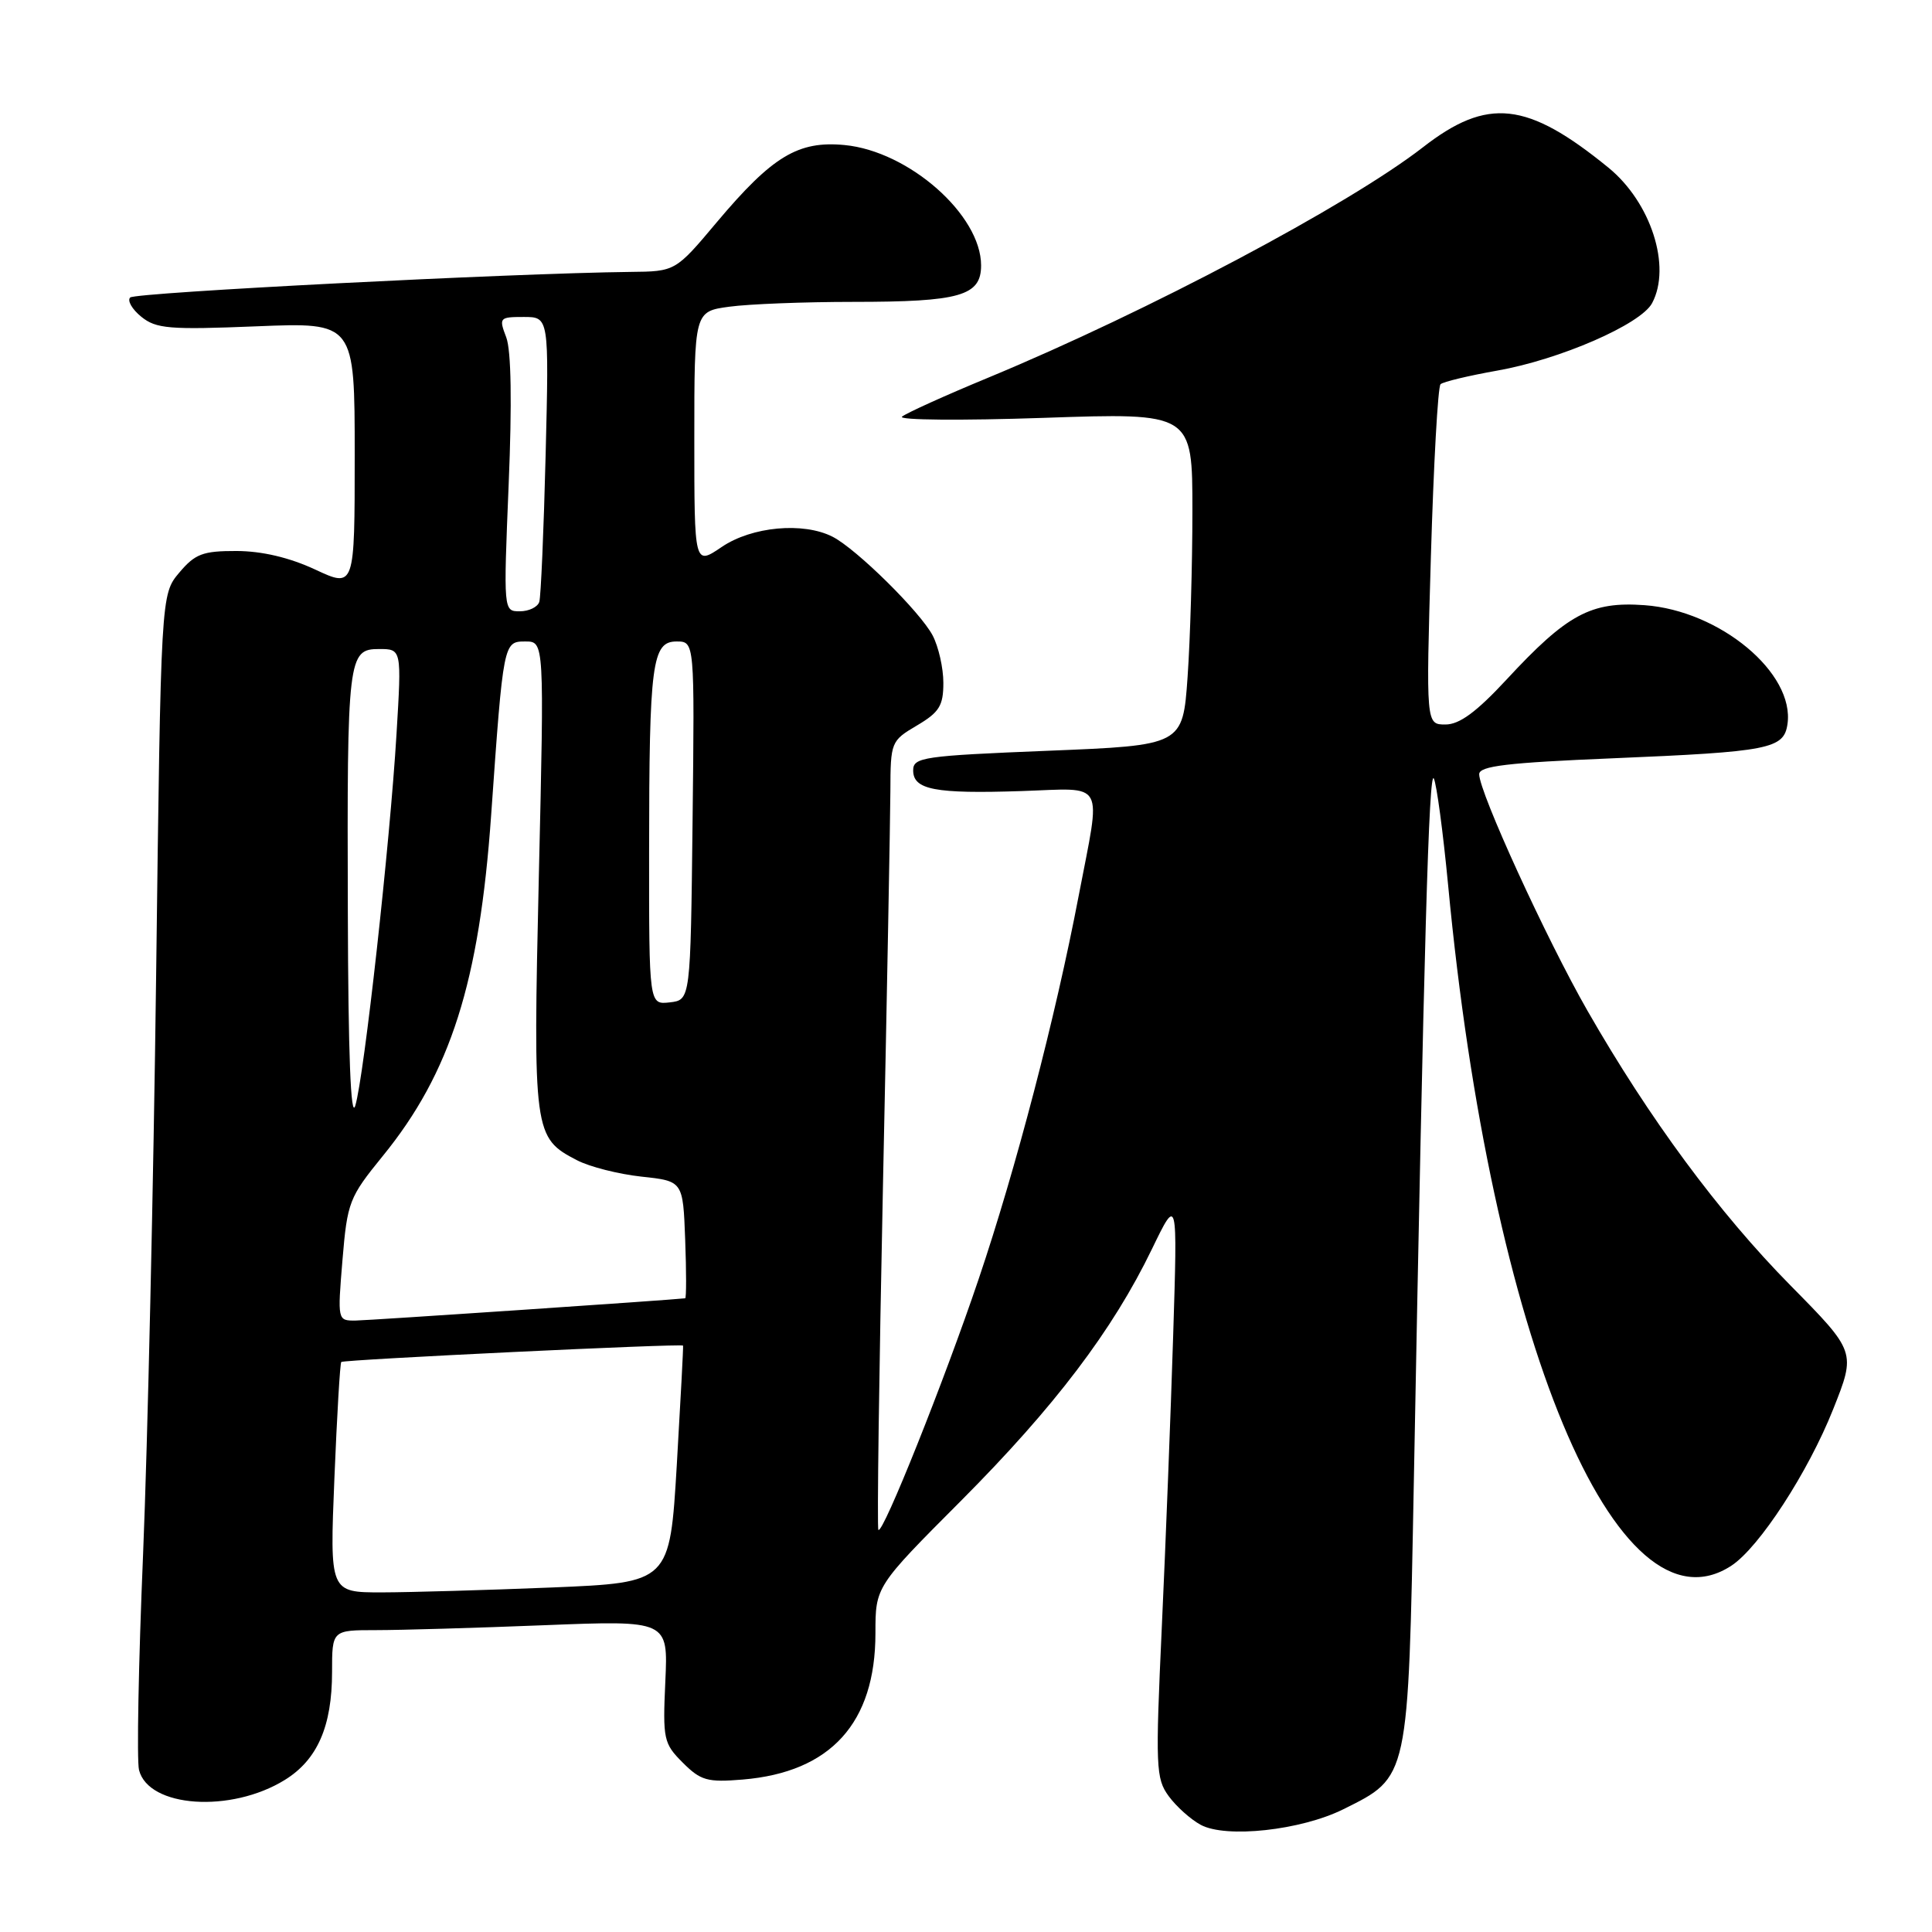 <?xml version="1.0" encoding="UTF-8" standalone="no"?>
<!DOCTYPE svg PUBLIC "-//W3C//DTD SVG 1.1//EN" "http://www.w3.org/Graphics/SVG/1.1/DTD/svg11.dtd" >
<svg xmlns="http://www.w3.org/2000/svg" xmlns:xlink="http://www.w3.org/1999/xlink" version="1.1" viewBox="0 0 256 256">
 <g >
 <path fill="currentColor"
d=" M 177.99 239.74 C 186.71 235.40 186.59 235.96 187.34 196.34 C 188.68 124.83 189.34 101.85 189.99 103.16 C 190.36 103.90 191.21 110.24 191.88 117.25 C 197.57 177.42 214.22 217.42 229.42 207.46 C 233.10 205.05 239.59 195.07 242.90 186.74 C 245.93 179.13 245.93 179.13 237.21 170.29 C 227.74 160.68 218.55 148.24 210.35 133.93 C 204.90 124.41 196.00 104.97 196.00 102.59 C 196.00 101.50 199.71 101.06 213.66 100.48 C 234.45 99.61 236.37 99.24 236.85 95.95 C 237.83 89.18 227.89 80.91 217.91 80.19 C 210.81 79.67 207.65 81.38 199.63 90.04 C 195.63 94.35 193.39 96.00 191.53 96.00 C 188.95 96.00 188.95 96.00 189.60 73.75 C 189.96 61.51 190.53 51.24 190.88 50.91 C 191.22 50.59 194.60 49.78 198.38 49.11 C 206.67 47.65 217.41 42.98 218.91 40.17 C 221.50 35.32 218.76 26.81 213.12 22.21 C 202.35 13.43 197.11 12.85 188.54 19.52 C 178.64 27.20 152.12 41.26 131.00 50.02 C 125.22 52.41 120.06 54.75 119.52 55.21 C 118.99 55.67 127.42 55.74 138.27 55.37 C 158.00 54.69 158.00 54.69 158.00 67.69 C 158.00 74.84 157.71 84.76 157.36 89.72 C 156.72 98.76 156.72 98.76 138.86 99.48 C 122.30 100.15 121.00 100.34 121.00 102.08 C 121.00 104.65 123.90 105.20 135.36 104.82 C 146.65 104.45 145.92 103.11 142.93 118.70 C 139.85 134.82 134.61 154.89 129.67 169.50 C 125.14 182.92 116.99 203.32 116.39 202.72 C 116.20 202.54 116.48 181.94 117.00 156.94 C 117.53 131.95 117.96 108.51 117.98 104.85 C 118.00 98.32 118.06 98.16 121.50 96.13 C 124.46 94.38 125.00 93.52 125.00 90.48 C 125.00 88.51 124.36 85.69 123.58 84.20 C 121.92 81.06 113.49 72.74 110.32 71.12 C 106.44 69.14 99.62 69.77 95.64 72.47 C 92.00 74.94 92.00 74.94 92.00 58.11 C 92.00 41.27 92.00 41.27 96.64 40.64 C 99.19 40.29 106.59 40.00 113.07 40.00 C 127.21 40.00 130.00 39.20 130.00 35.17 C 130.00 28.48 120.43 20.04 111.92 19.22 C 105.76 18.63 102.35 20.69 95.00 29.42 C 89.50 35.97 89.50 35.97 83.50 36.03 C 67.74 36.21 17.91 38.75 17.25 39.42 C 16.84 39.83 17.50 40.98 18.72 41.97 C 20.68 43.56 22.42 43.71 33.97 43.24 C 47.00 42.71 47.00 42.71 47.00 60.31 C 47.00 77.91 47.00 77.91 41.75 75.46 C 38.33 73.87 34.70 73.02 31.34 73.01 C 26.87 73.00 25.85 73.39 23.75 75.88 C 21.32 78.77 21.32 78.77 20.69 129.13 C 20.34 156.84 19.56 191.38 18.96 205.91 C 18.35 220.43 18.11 233.31 18.42 234.53 C 19.67 239.52 30.59 240.27 37.74 235.85 C 42.06 233.18 44.00 228.74 44.00 221.53 C 44.00 216.00 44.00 216.00 49.84 216.00 C 53.05 216.00 63.07 215.71 72.10 215.35 C 88.53 214.70 88.53 214.70 88.16 222.79 C 87.81 230.47 87.93 231.02 90.47 233.56 C 92.85 235.94 93.73 236.19 98.41 235.80 C 110.08 234.83 116.00 228.30 116.00 216.41 C 116.00 210.23 116.00 210.23 127.33 198.87 C 139.73 186.42 147.43 176.28 152.64 165.50 C 156.03 158.50 156.03 158.50 155.45 177.00 C 155.13 187.18 154.46 204.50 153.95 215.50 C 153.09 234.15 153.15 235.67 154.86 238.00 C 155.87 239.38 157.77 241.08 159.10 241.80 C 162.45 243.61 172.37 242.53 177.99 239.74 Z  M 44.31 195.87 C 44.65 187.54 45.06 180.62 45.22 180.47 C 45.56 180.15 90.39 178.00 90.51 178.30 C 90.56 178.41 90.18 185.52 89.68 194.10 C 88.75 209.70 88.75 209.70 73.13 210.35 C 64.53 210.70 54.39 210.99 50.59 211.00 C 43.69 211.00 43.69 211.00 44.31 195.87 Z  M 45.38 166.95 C 46.02 159.27 46.27 158.65 50.70 153.20 C 59.70 142.16 63.52 130.16 65.08 108.00 C 66.70 85.02 66.71 85.00 69.62 85.00 C 72.12 85.00 72.12 85.00 71.40 116.03 C 70.62 150.15 70.70 150.76 76.46 153.74 C 78.13 154.61 81.97 155.58 85.00 155.91 C 90.50 156.50 90.50 156.50 90.79 164.25 C 90.95 168.51 90.95 172.02 90.79 172.03 C 88.76 172.27 48.86 174.96 47.11 174.98 C 44.72 175.00 44.72 174.97 45.38 166.95 Z  M 46.09 120.88 C 45.98 87.06 46.11 86.00 50.23 86.00 C 53.22 86.00 53.22 86.00 52.54 97.25 C 51.67 111.76 48.25 142.62 47.08 146.50 C 46.48 148.47 46.14 139.66 46.09 120.88 Z  M 86.01 112.82 C 86.02 87.84 86.40 85.00 89.65 85.00 C 92.04 85.00 92.04 85.00 91.77 108.75 C 91.50 132.50 91.50 132.50 88.75 132.82 C 86.00 133.13 86.00 133.13 86.01 112.82 Z  M 67.40 64.20 C 67.85 53.40 67.74 46.44 67.08 44.70 C 66.09 42.10 66.17 42.00 69.40 42.00 C 72.75 42.00 72.75 42.00 72.30 60.25 C 72.05 70.29 71.67 79.06 71.46 79.75 C 71.24 80.44 70.08 81.00 68.88 81.00 C 66.71 81.00 66.71 81.00 67.40 64.20 Z "/>
</g>
</svg>